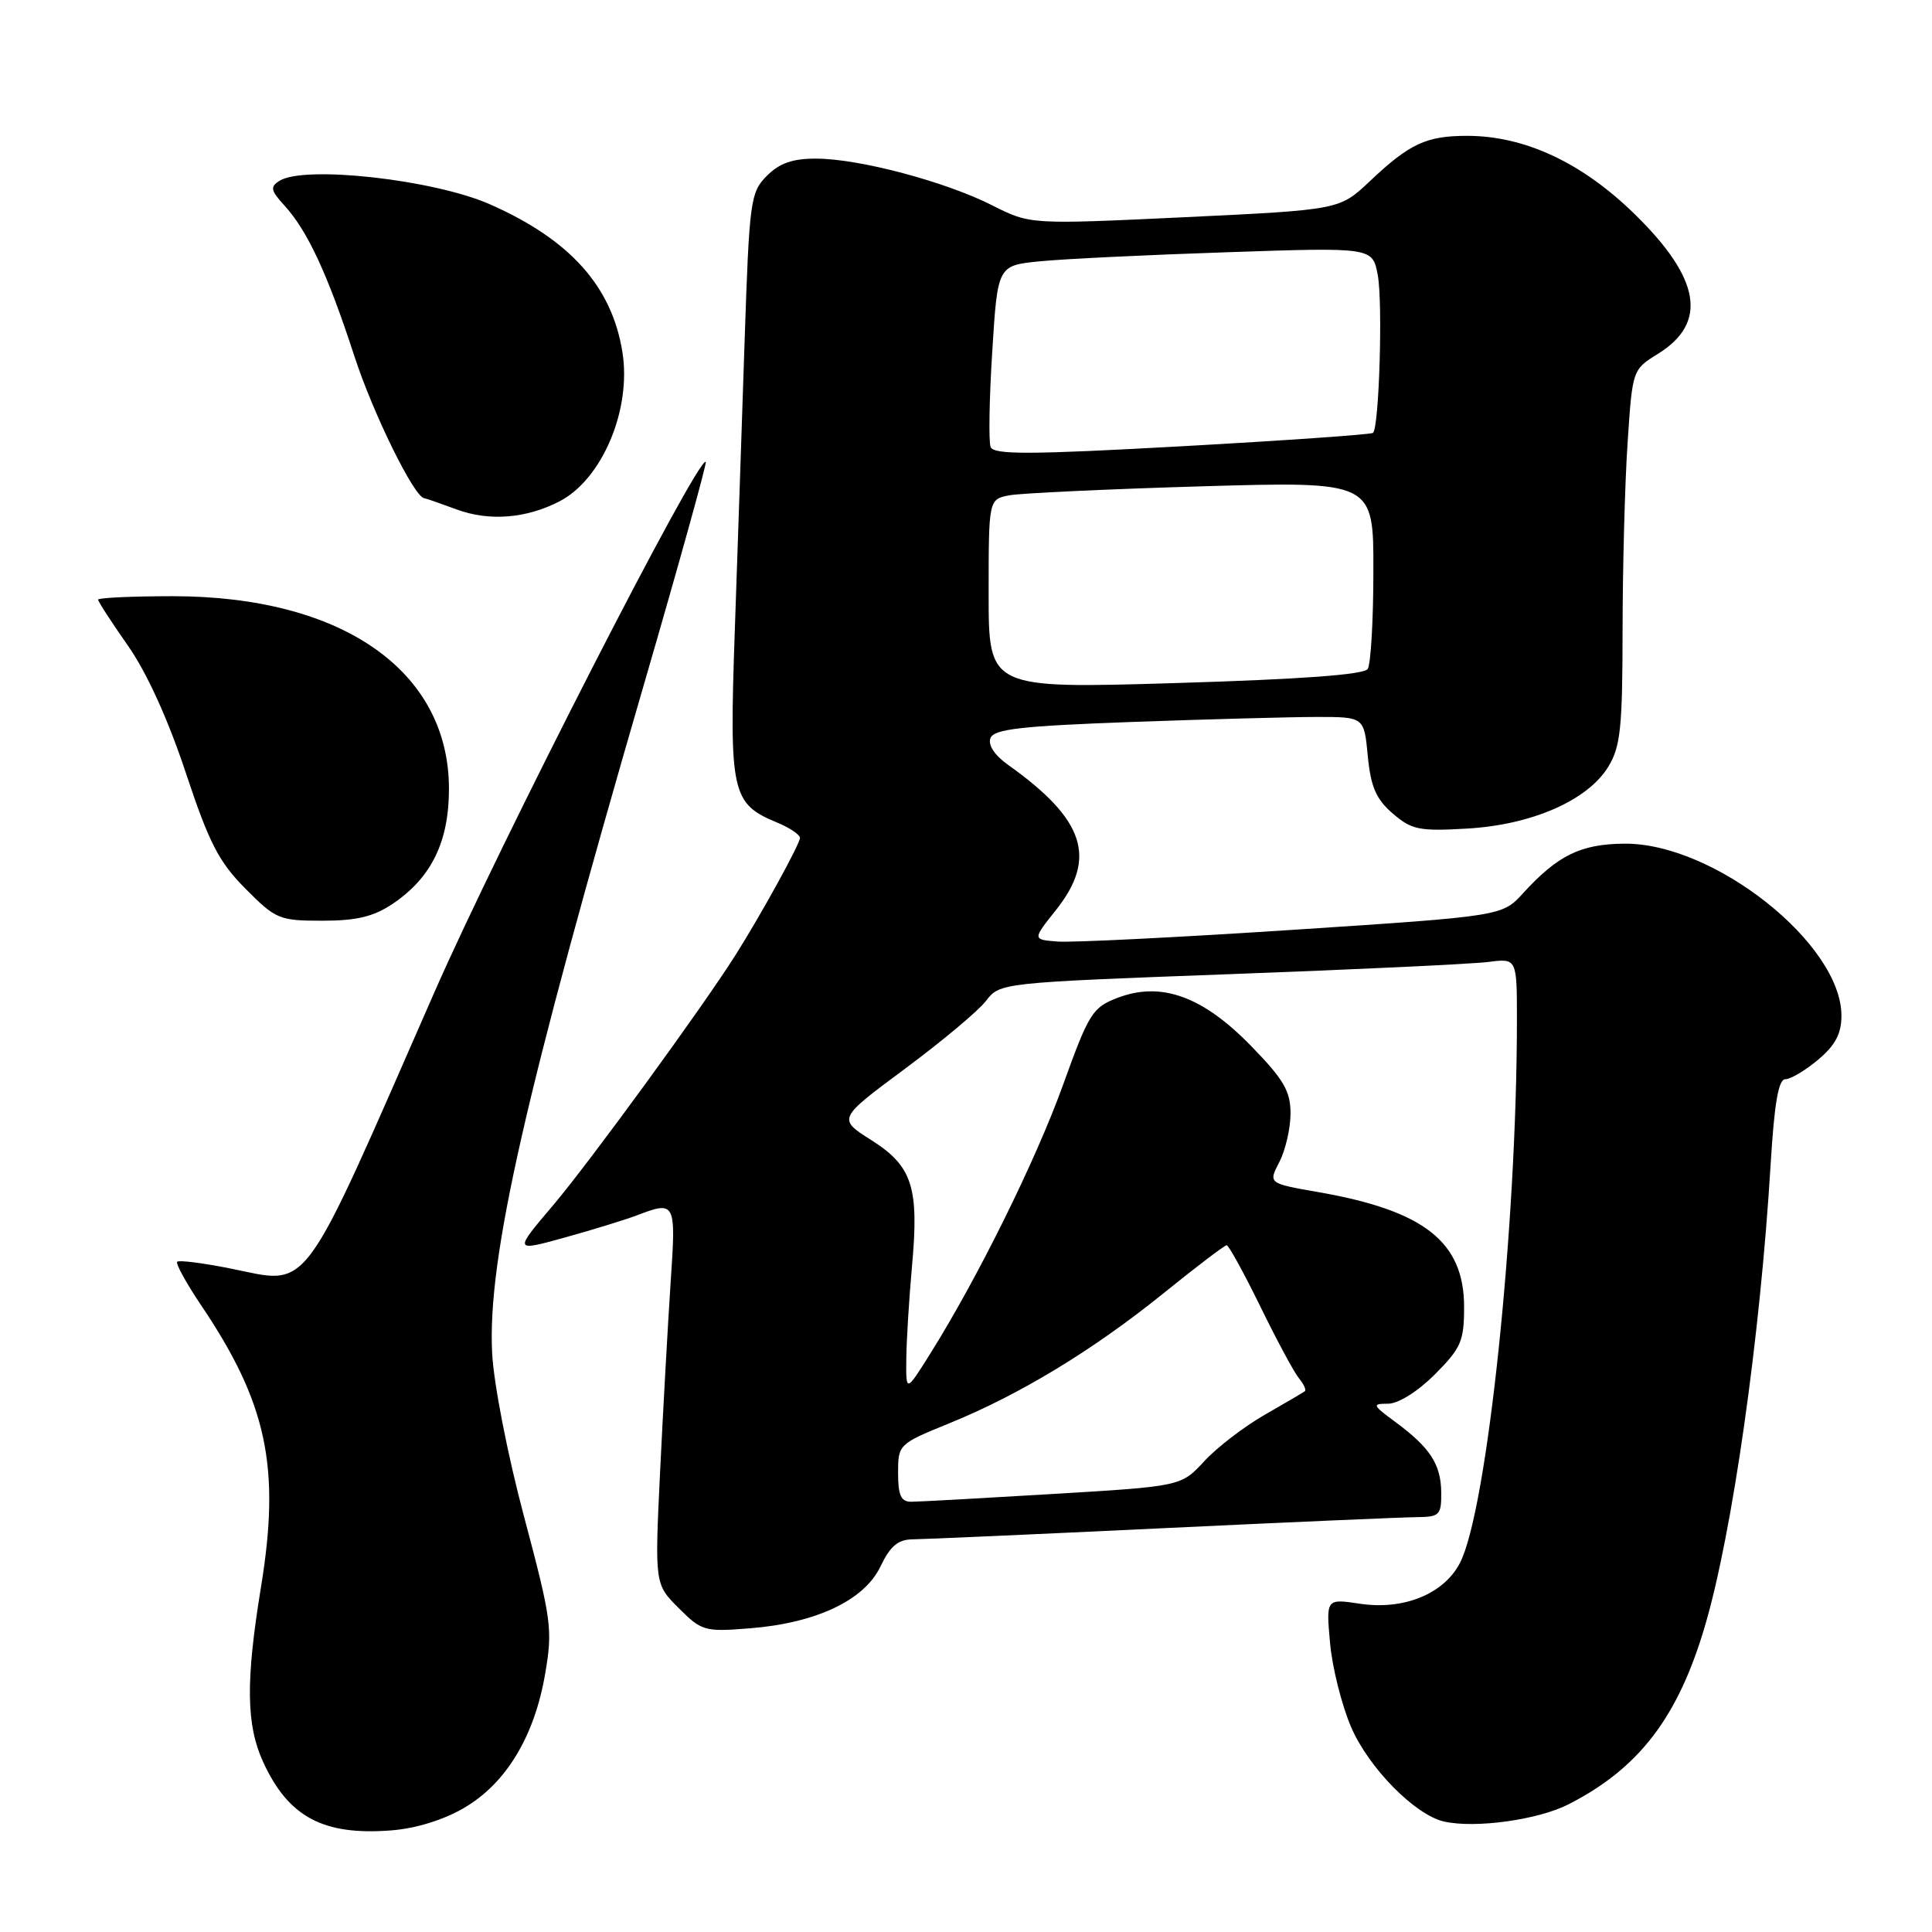 <?xml version="1.0" encoding="UTF-8" standalone="no"?>
<!DOCTYPE svg PUBLIC "-//W3C//DTD SVG 1.1//EN" "http://www.w3.org/Graphics/SVG/1.1/DTD/svg11.dtd" >
<svg xmlns="http://www.w3.org/2000/svg" xmlns:xlink="http://www.w3.org/1999/xlink" version="1.1" viewBox="0 0 256 256">
 <g >
 <path fill="currentColor"
d=" M 61.52 239.54 C 67.07 236.29 70.83 230.06 72.24 221.76 C 73.25 215.89 73.07 214.60 69.45 201.00 C 67.26 192.80 65.42 183.36 65.21 179.27 C 64.58 166.82 69.52 145.03 85.38 90.50 C 90.02 74.55 93.68 61.36 93.52 61.20 C 92.59 60.23 66.15 111.89 57.55 131.50 C 39.54 172.56 41.28 170.22 30.42 168.06 C 26.83 167.35 23.71 166.95 23.48 167.19 C 23.25 167.42 24.67 170.01 26.64 172.94 C 35.38 185.91 37.18 194.38 34.59 210.24 C 32.54 222.80 32.61 228.55 34.88 233.50 C 38.22 240.76 42.83 243.23 51.80 242.54 C 55.10 242.29 58.76 241.16 61.52 239.54 Z  M 207.84 239.08 C 217.17 234.32 222.34 227.57 225.90 215.50 C 229.55 203.16 233.24 177.19 234.62 154.25 C 235.11 146.16 235.66 143.00 236.57 143.00 C 237.27 143.00 239.23 141.83 240.92 140.41 C 243.19 138.50 244.00 136.97 244.00 134.58 C 244.00 125.07 227.11 111.68 215.23 111.79 C 209.45 111.84 206.42 113.32 201.83 118.34 C 199.05 121.39 199.05 121.39 171.28 123.21 C 156.00 124.21 141.99 124.91 140.15 124.76 C 136.80 124.50 136.80 124.50 139.90 120.61 C 145.42 113.69 143.75 108.58 133.59 101.36 C 131.79 100.08 130.89 98.72 131.24 97.81 C 131.71 96.60 135.29 96.20 150.07 95.66 C 160.11 95.30 171.12 95.00 174.53 95.00 C 180.75 95.00 180.75 95.00 181.24 100.19 C 181.64 104.28 182.34 105.89 184.54 107.79 C 187.06 109.96 188.06 110.16 194.42 109.79 C 203.00 109.29 210.39 106.05 213.11 101.59 C 214.73 98.93 214.99 96.42 215.00 83.50 C 215.01 75.25 215.30 64.11 215.66 58.74 C 216.30 49.01 216.31 48.97 219.65 46.91 C 226.32 42.79 225.36 36.95 216.63 28.40 C 209.65 21.56 202.04 18.00 194.40 18.00 C 188.98 18.00 186.78 19.03 181.50 24.02 C 177.50 27.80 177.50 27.80 157.00 28.78 C 136.50 29.75 136.50 29.75 131.50 27.22 C 125.28 24.07 113.89 21.04 108.20 21.02 C 105.04 21.00 103.30 21.61 101.62 23.29 C 99.44 25.47 99.29 26.53 98.67 45.04 C 98.32 55.74 97.72 73.14 97.36 83.69 C 96.62 105.03 96.94 106.49 102.92 108.97 C 104.62 109.67 106.00 110.59 106.00 111.03 C 106.00 111.82 100.91 121.08 97.49 126.50 C 93.14 133.40 78.16 153.95 73.31 159.68 C 68.07 165.85 68.07 165.85 74.83 163.98 C 78.55 162.95 82.83 161.63 84.36 161.05 C 89.52 159.09 89.59 159.21 88.86 169.96 C 88.50 175.43 87.87 186.66 87.47 194.91 C 86.75 209.90 86.75 209.90 89.93 213.08 C 92.98 216.13 93.38 216.24 99.37 215.76 C 108.16 215.06 114.54 212.04 116.67 207.56 C 117.96 204.86 118.99 203.99 120.94 203.97 C 122.35 203.96 137.22 203.30 154.00 202.50 C 170.78 201.70 185.96 201.04 187.75 201.03 C 190.75 201.00 191.00 200.75 190.97 197.75 C 190.93 194.02 189.50 191.82 184.88 188.41 C 181.84 186.17 181.77 186.00 183.92 186.00 C 185.28 186.00 187.85 184.39 190.12 182.12 C 193.60 178.63 194.00 177.72 194.00 173.19 C 194.00 164.55 188.73 160.40 174.62 157.95 C 168.05 156.80 168.05 156.80 169.53 153.95 C 170.34 152.38 171.00 149.49 171.00 147.53 C 171.00 144.57 170.10 143.03 165.75 138.57 C 159.36 132.01 153.85 130.02 148.11 132.21 C 144.75 133.49 144.29 134.23 140.83 143.83 C 137.22 153.83 129.50 169.44 123.18 179.50 C 120.04 184.50 120.04 184.50 120.09 180.00 C 120.12 177.53 120.46 172.05 120.84 167.83 C 121.80 157.31 120.91 154.53 115.45 151.07 C 110.99 148.24 110.99 148.24 119.91 141.62 C 124.81 137.98 129.66 133.93 130.66 132.61 C 132.49 130.23 132.61 130.21 163.00 129.08 C 179.78 128.46 195.19 127.73 197.25 127.46 C 201.00 126.98 201.00 126.98 201.00 135.24 C 200.99 162.64 197.05 200.13 193.45 207.10 C 191.32 211.21 186.00 213.38 180.18 212.50 C 175.71 211.83 175.71 211.83 176.24 217.72 C 176.53 220.96 177.79 225.96 179.03 228.85 C 181.36 234.26 187.51 240.51 191.37 241.37 C 195.52 242.29 203.80 241.14 207.84 239.08 Z  M 52.05 119.75 C 57.17 116.29 59.49 111.54 59.49 104.50 C 59.47 88.87 45.31 79.00 22.89 79.00 C 17.45 79.00 13.00 79.21 13.00 79.46 C 13.00 79.71 14.78 82.45 16.95 85.55 C 19.44 89.10 22.26 95.30 24.60 102.34 C 27.70 111.68 28.98 114.19 32.52 117.75 C 36.54 121.81 37.01 122.00 42.72 122.00 C 47.27 122.00 49.50 121.46 52.05 119.75 Z  M 74.14 66.43 C 79.80 63.50 83.70 54.25 82.47 46.64 C 81.07 37.93 75.52 31.74 64.89 27.06 C 57.46 23.79 40.32 21.88 37.03 23.96 C 35.77 24.76 35.87 25.24 37.66 27.20 C 40.73 30.54 43.41 36.31 46.93 47.11 C 49.42 54.79 54.91 65.94 56.23 66.02 C 56.38 66.02 58.30 66.69 60.50 67.50 C 64.82 69.10 69.73 68.71 74.14 66.43 Z  M 119.00 195.18 C 119.00 191.40 119.07 191.33 125.75 188.61 C 135.10 184.81 144.81 178.92 154.14 171.39 C 158.49 167.87 162.27 165.00 162.54 165.00 C 162.81 165.00 164.82 168.66 167.01 173.14 C 169.20 177.62 171.50 181.90 172.14 182.66 C 172.77 183.42 173.11 184.18 172.89 184.35 C 172.68 184.51 170.28 185.92 167.56 187.48 C 164.84 189.04 161.24 191.80 159.56 193.63 C 156.50 196.94 156.50 196.94 139.50 197.96 C 130.15 198.52 121.71 198.99 120.75 198.99 C 119.39 199.00 119.00 198.15 119.00 195.18 Z  M 131.00 78.70 C 131.00 66.16 131.00 66.16 133.75 65.63 C 135.26 65.35 146.74 64.81 159.25 64.44 C 182.00 63.78 182.00 63.78 181.98 75.64 C 181.98 82.16 181.64 88.01 181.23 88.64 C 180.74 89.40 172.37 90.01 155.75 90.51 C 131.00 91.25 131.00 91.25 131.00 78.70 Z  M 131.26 59.22 C 130.99 58.52 131.08 52.82 131.48 46.56 C 132.19 35.17 132.19 35.17 137.84 34.62 C 140.95 34.31 152.13 33.77 162.68 33.42 C 181.87 32.77 181.87 32.77 182.56 36.45 C 183.24 40.10 182.75 56.62 181.93 57.36 C 181.69 57.57 170.31 58.37 156.62 59.13 C 136.42 60.25 131.66 60.27 131.26 59.22 Z "/>
</g>
</svg>